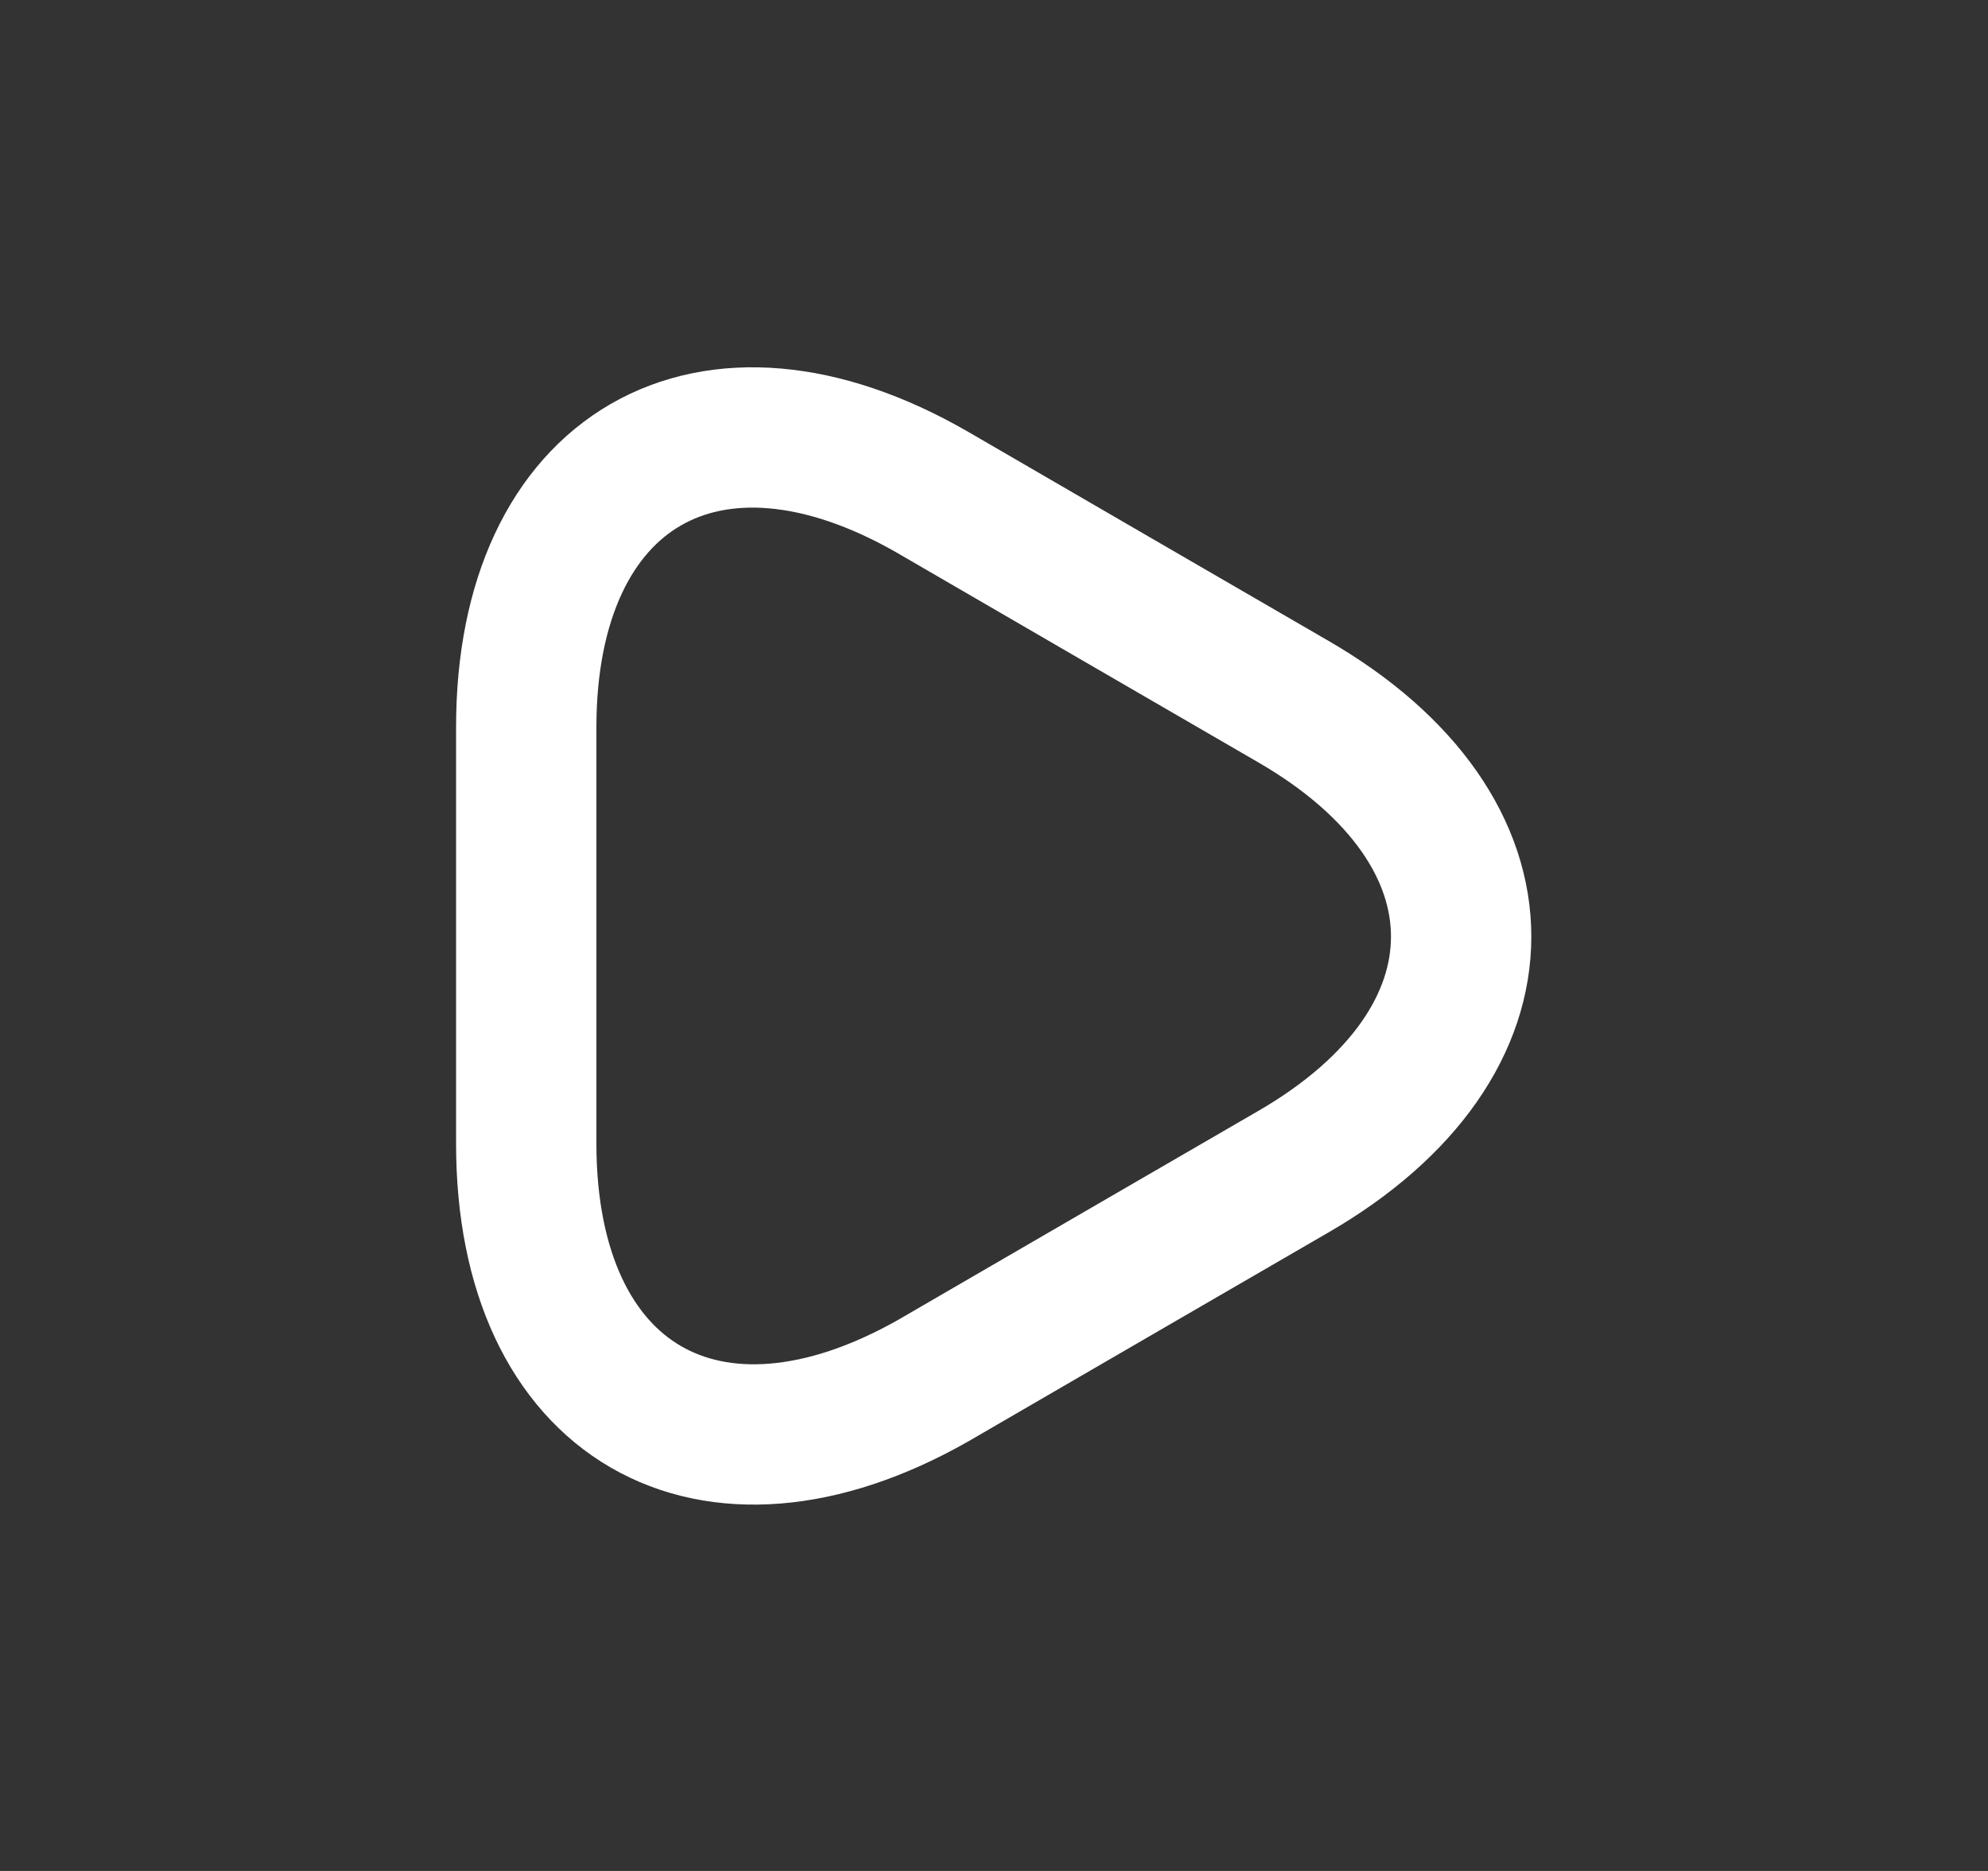 <svg width="17" height="16" viewBox="0 0 17 16" fill="none" xmlns="http://www.w3.org/2000/svg">
<rect x="0" y="0" width="17" height="16" fill="#333333" stroke="none"/>
<path d="M4.5 8V6.22C4.5 4.013 6.067 3.107 7.98 4.213L9.52 5.107L11.06 6C12.973 7.107 12.973 8.913 11.06 10.02L9.52 10.913L7.98 11.807C6.067 12.893 4.5 11.993 4.5 9.78V8Z" stroke="white" stroke-width="1.2" stroke-miterlimit="10" stroke-linecap="round" stroke-linejoin="round"/>
</svg>
